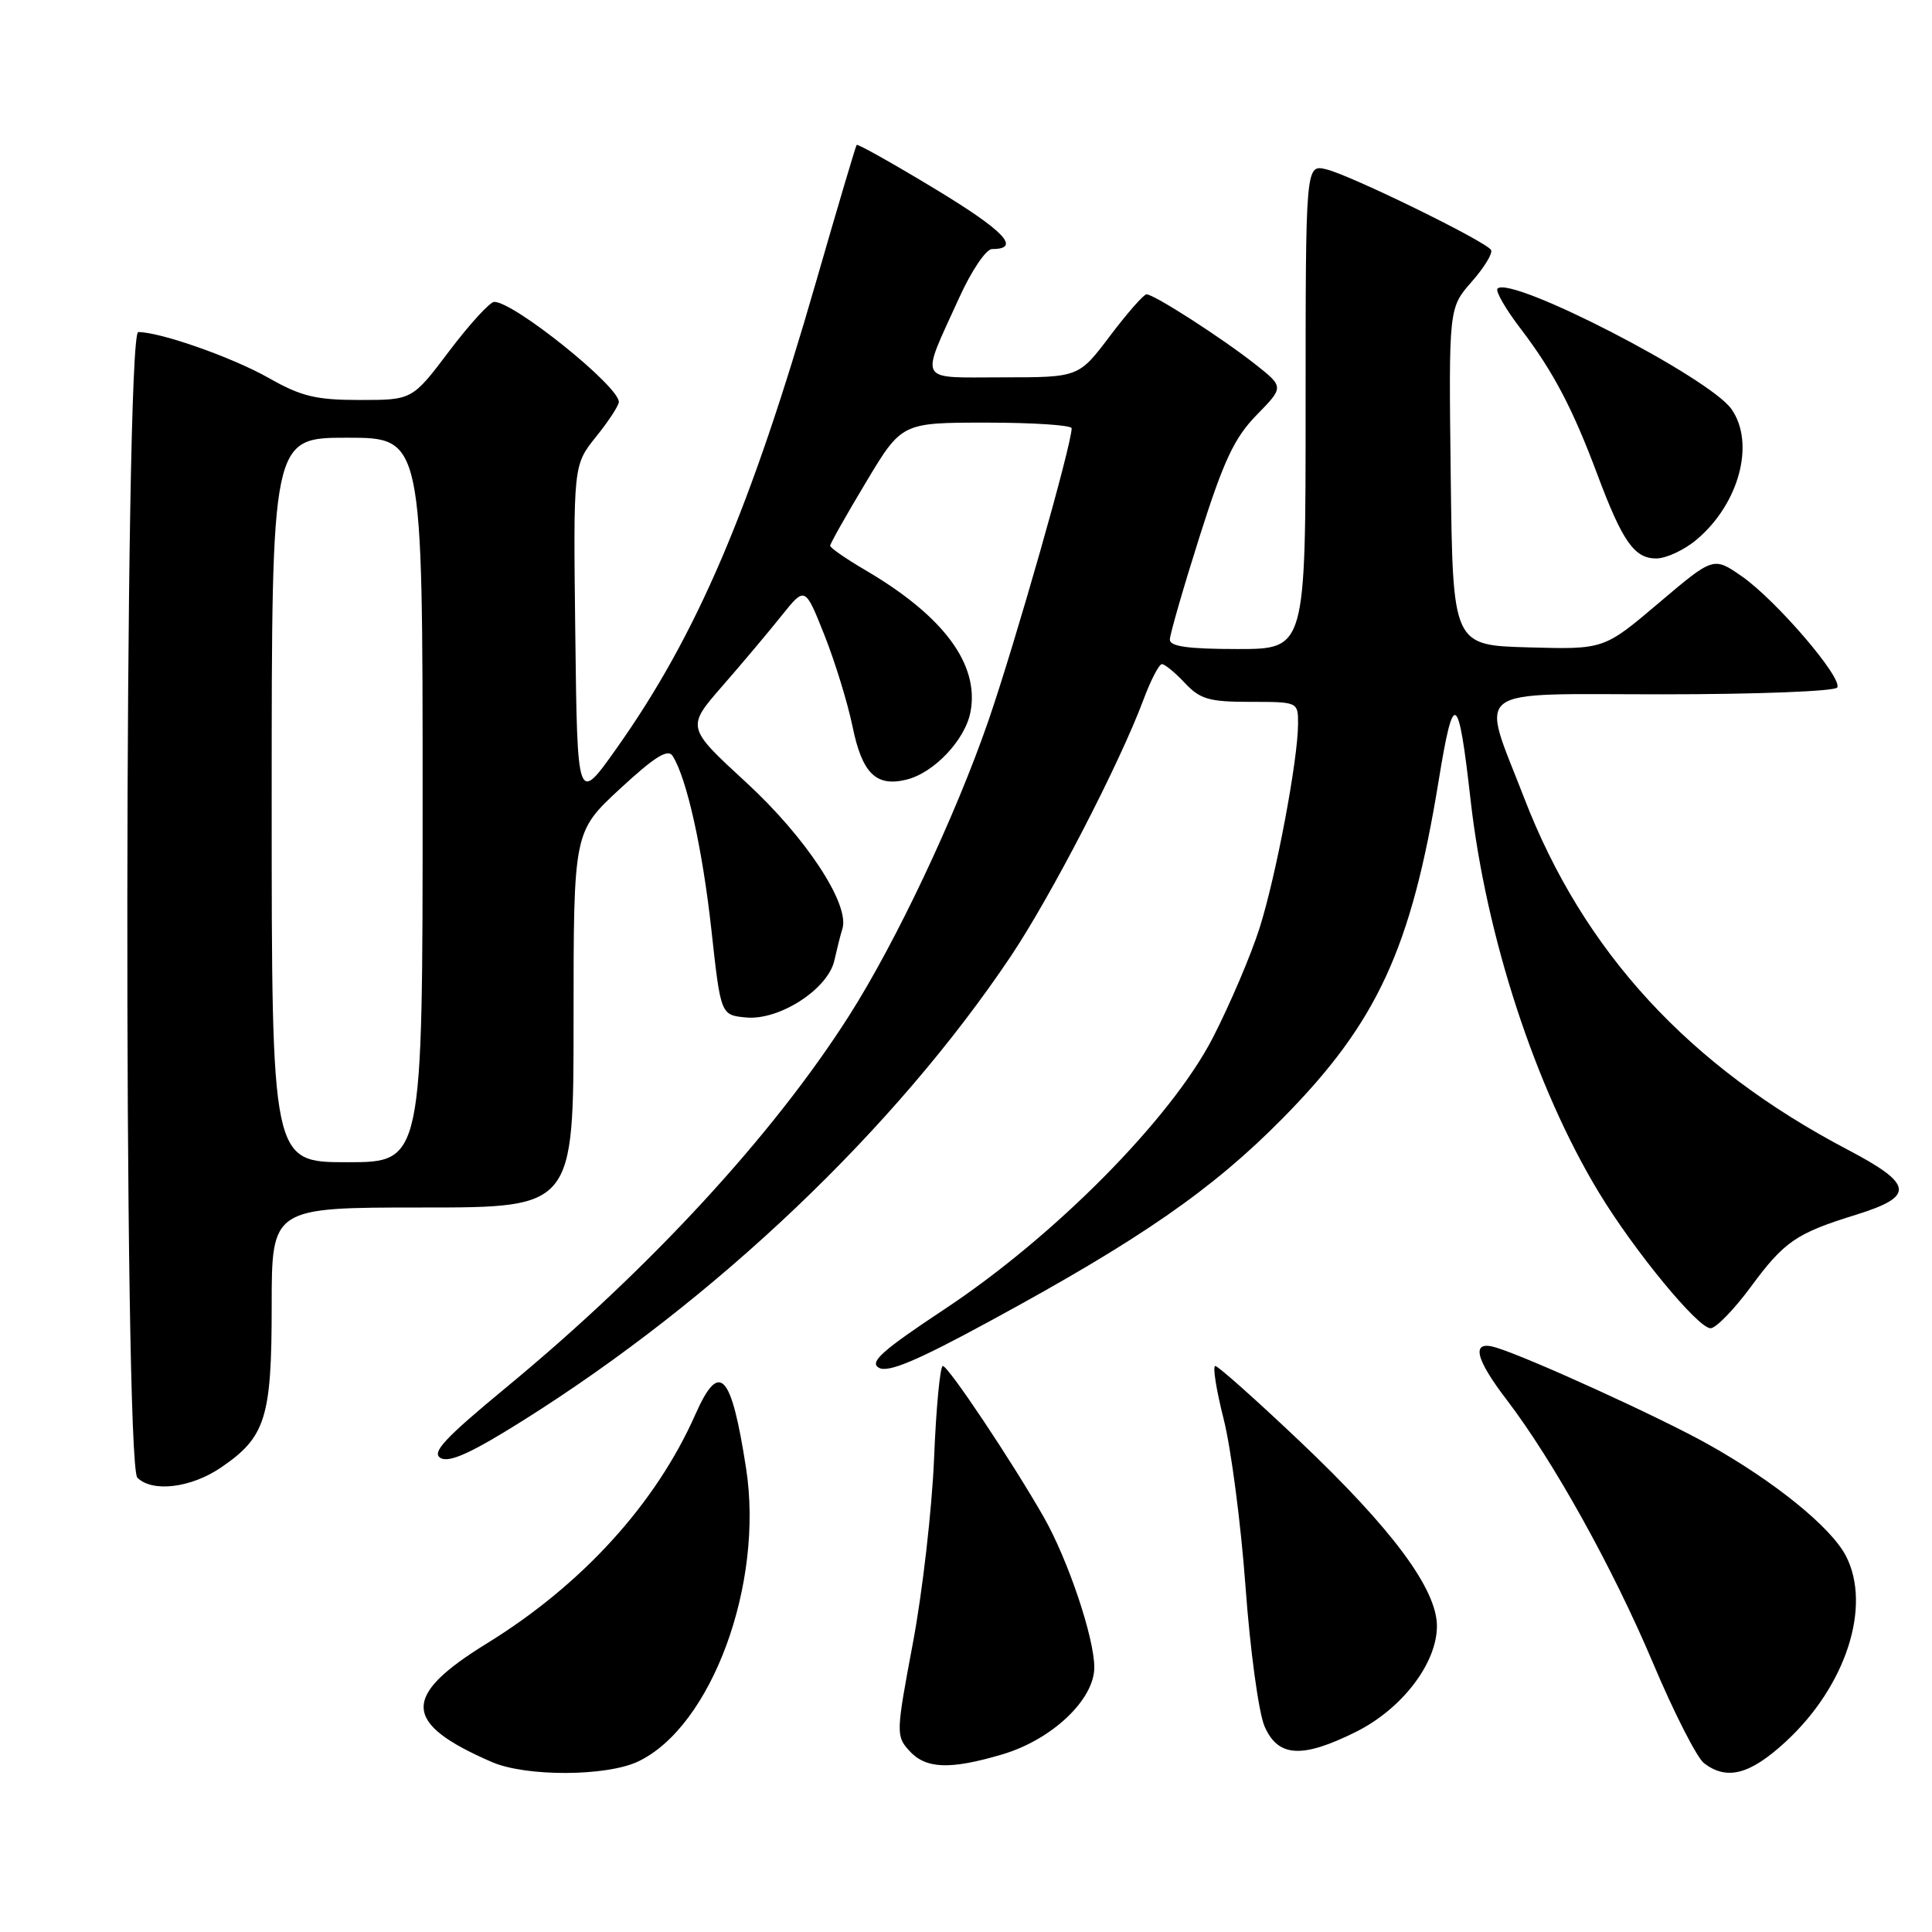 <?xml version="1.0" encoding="UTF-8" standalone="no"?>
<!DOCTYPE svg PUBLIC "-//W3C//DTD SVG 1.1//EN" "http://www.w3.org/Graphics/SVG/1.1/DTD/svg11.dtd" >
<svg xmlns="http://www.w3.org/2000/svg" xmlns:xlink="http://www.w3.org/1999/xlink" version="1.1" viewBox="0 0 256 256">
 <g >
 <path fill="currentColor"
d=" M 84.55 233.41 C 94.28 228.79 101.24 209.90 98.86 194.56 C 96.90 181.88 95.33 180.21 92.14 187.42 C 86.90 199.26 77.12 210.00 64.50 217.77 C 53.16 224.76 53.31 228.33 65.18 233.48 C 69.69 235.44 80.35 235.40 84.55 233.41 Z  M 236.61 230.79 C 244.60 223.43 248.03 212.84 244.60 206.18 C 242.62 202.36 235.14 196.30 226.31 191.36 C 219.96 187.81 202.74 179.95 198.25 178.56 C 194.91 177.53 195.38 179.90 199.63 185.46 C 205.82 193.57 213.70 207.74 219.01 220.31 C 221.80 226.93 224.86 232.93 225.80 233.64 C 228.83 235.95 231.89 235.14 236.61 230.79 Z  M 132.83 232.46 C 139.40 230.51 145.00 225.21 145.00 220.94 C 145.00 217.01 141.52 206.67 138.29 201.00 C 134.10 193.66 125.65 181.00 124.93 181.00 C 124.57 181.00 124.04 186.51 123.77 193.25 C 123.49 199.99 122.23 211.00 120.96 217.73 C 118.73 229.59 118.71 230.02 120.48 231.98 C 122.67 234.40 125.87 234.52 132.83 232.46 Z  M 179.69 229.47 C 185.78 226.43 190.40 220.39 190.40 215.46 C 190.40 210.56 184.47 202.58 172.18 190.93 C 166.42 185.47 161.40 181.00 161.03 181.00 C 160.66 181.00 161.16 184.16 162.14 188.03 C 163.12 191.89 164.43 201.91 165.04 210.28 C 165.65 218.65 166.78 226.96 167.56 228.75 C 169.34 232.85 172.53 233.04 179.69 229.47 Z  M 29.26 194.47 C 35.20 190.43 36.00 187.89 36.00 173.05 C 36.00 160.00 36.00 160.00 56.00 160.00 C 76.00 160.00 76.00 160.00 76.00 135.11 C 76.00 110.22 76.00 110.22 82.14 104.53 C 86.75 100.27 88.50 99.17 89.13 100.17 C 91.00 103.12 93.08 112.47 94.26 123.18 C 95.50 134.50 95.50 134.50 98.85 134.82 C 103.25 135.24 109.73 131.06 110.56 127.25 C 110.90 125.74 111.37 123.86 111.62 123.08 C 112.64 119.86 106.82 110.99 98.91 103.71 C 90.94 96.38 90.94 96.38 95.72 90.90 C 98.35 87.89 101.89 83.68 103.58 81.56 C 106.67 77.70 106.67 77.70 109.22 84.10 C 110.62 87.62 112.31 93.09 112.96 96.25 C 114.24 102.48 116.07 104.29 120.09 103.31 C 123.76 102.42 127.90 98.04 128.60 94.31 C 129.78 88.01 125.02 81.61 114.62 75.52 C 112.08 74.03 110.00 72.59 110.00 72.31 C 110.00 72.04 112.13 68.26 114.74 63.91 C 119.48 56.00 119.48 56.00 130.74 56.00 C 136.93 56.00 142.00 56.34 142.00 56.75 C 141.99 58.99 134.53 85.17 130.97 95.50 C 126.58 108.20 118.74 124.80 112.50 134.60 C 102.41 150.44 86.09 168.14 67.16 183.77 C 58.89 190.60 57.13 192.49 58.39 193.20 C 59.55 193.85 62.51 192.50 69.33 188.21 C 94.91 172.13 118.56 149.62 133.91 126.75 C 139.25 118.78 148.35 101.19 151.50 92.75 C 152.47 90.14 153.58 88.00 153.96 88.00 C 154.34 88.00 155.71 89.12 157.00 90.50 C 159.03 92.66 160.22 93.00 165.67 93.00 C 171.97 93.00 172.00 93.01 172.00 95.87 C 172.00 100.63 169.09 116.07 166.89 123.00 C 165.75 126.58 162.97 133.10 160.71 137.50 C 155.22 148.18 139.81 163.77 125.16 173.47 C 116.86 178.97 115.15 180.50 116.46 181.24 C 117.68 181.92 121.47 180.33 131.21 175.03 C 151.15 164.21 160.67 157.61 170.01 148.13 C 182.50 135.46 187.00 125.71 190.63 103.44 C 192.61 91.27 193.24 91.65 194.86 106.00 C 196.91 124.11 203.43 144.08 211.84 157.98 C 216.50 165.69 224.98 176.00 226.66 176.00 C 227.36 176.00 229.76 173.54 231.98 170.53 C 236.45 164.47 237.99 163.42 246.00 160.94 C 253.77 158.52 253.55 156.92 244.81 152.33 C 223.78 141.29 209.82 126.11 201.97 105.76 C 196.16 90.69 194.41 92.00 220.32 92.00 C 232.73 92.00 243.13 91.60 243.44 91.10 C 244.21 89.86 235.31 79.49 230.78 76.35 C 227.04 73.76 227.04 73.76 219.78 79.91 C 212.53 86.06 212.53 86.06 202.51 85.78 C 192.50 85.50 192.50 85.50 192.23 63.15 C 191.96 40.81 191.96 40.81 195.00 37.34 C 196.68 35.44 197.83 33.54 197.57 33.12 C 196.87 31.97 178.91 23.19 175.75 22.44 C 173.00 21.78 173.00 21.78 173.00 53.89 C 173.00 86.00 173.00 86.00 164.00 86.00 C 157.46 86.00 155.00 85.66 155.01 84.75 C 155.02 84.06 156.79 77.92 158.95 71.10 C 162.15 61.01 163.55 58.02 166.51 54.99 C 170.14 51.28 170.14 51.28 166.32 48.26 C 161.89 44.77 152.92 39.00 151.92 39.00 C 151.55 39.00 149.37 41.48 147.09 44.50 C 142.94 50.00 142.94 50.00 132.90 50.00 C 121.39 50.00 121.89 50.92 127.09 39.47 C 128.71 35.89 130.66 33.00 131.45 33.00 C 135.38 33.00 133.09 30.59 123.89 25.03 C 118.32 21.66 113.65 19.04 113.51 19.20 C 113.38 19.37 110.98 27.45 108.18 37.17 C 99.44 67.53 92.33 84.17 81.67 99.20 C 76.50 106.50 76.50 106.50 76.23 84.07 C 75.96 61.63 75.96 61.63 78.98 57.87 C 80.64 55.81 82.00 53.73 82.00 53.26 C 82.00 51.16 68.11 40.00 65.49 40.00 C 64.92 40.00 62.24 42.93 59.54 46.50 C 54.63 53.00 54.63 53.00 47.69 53.00 C 41.86 53.00 39.92 52.53 35.62 50.09 C 30.81 47.36 21.26 44.00 18.32 44.00 C 16.47 44.00 16.35 193.95 18.20 195.80 C 20.18 197.78 25.30 197.16 29.26 194.47 Z  M 224.80 71.51 C 230.45 66.76 232.60 58.73 229.43 54.21 C 226.49 50.01 200.20 36.47 198.43 38.24 C 198.12 38.55 199.49 40.94 201.49 43.55 C 205.81 49.22 208.38 54.10 211.68 62.93 C 214.98 71.74 216.56 74.00 219.45 74.00 C 220.77 74.00 223.18 72.88 224.80 71.51 Z  M 36.00 106.00 C 36.00 58.00 36.00 58.00 46.00 58.00 C 56.00 58.00 56.00 58.00 56.00 106.00 C 56.00 154.00 56.00 154.00 46.00 154.00 C 36.00 154.00 36.00 154.00 36.00 106.00 Z "/>
</g>
</svg>